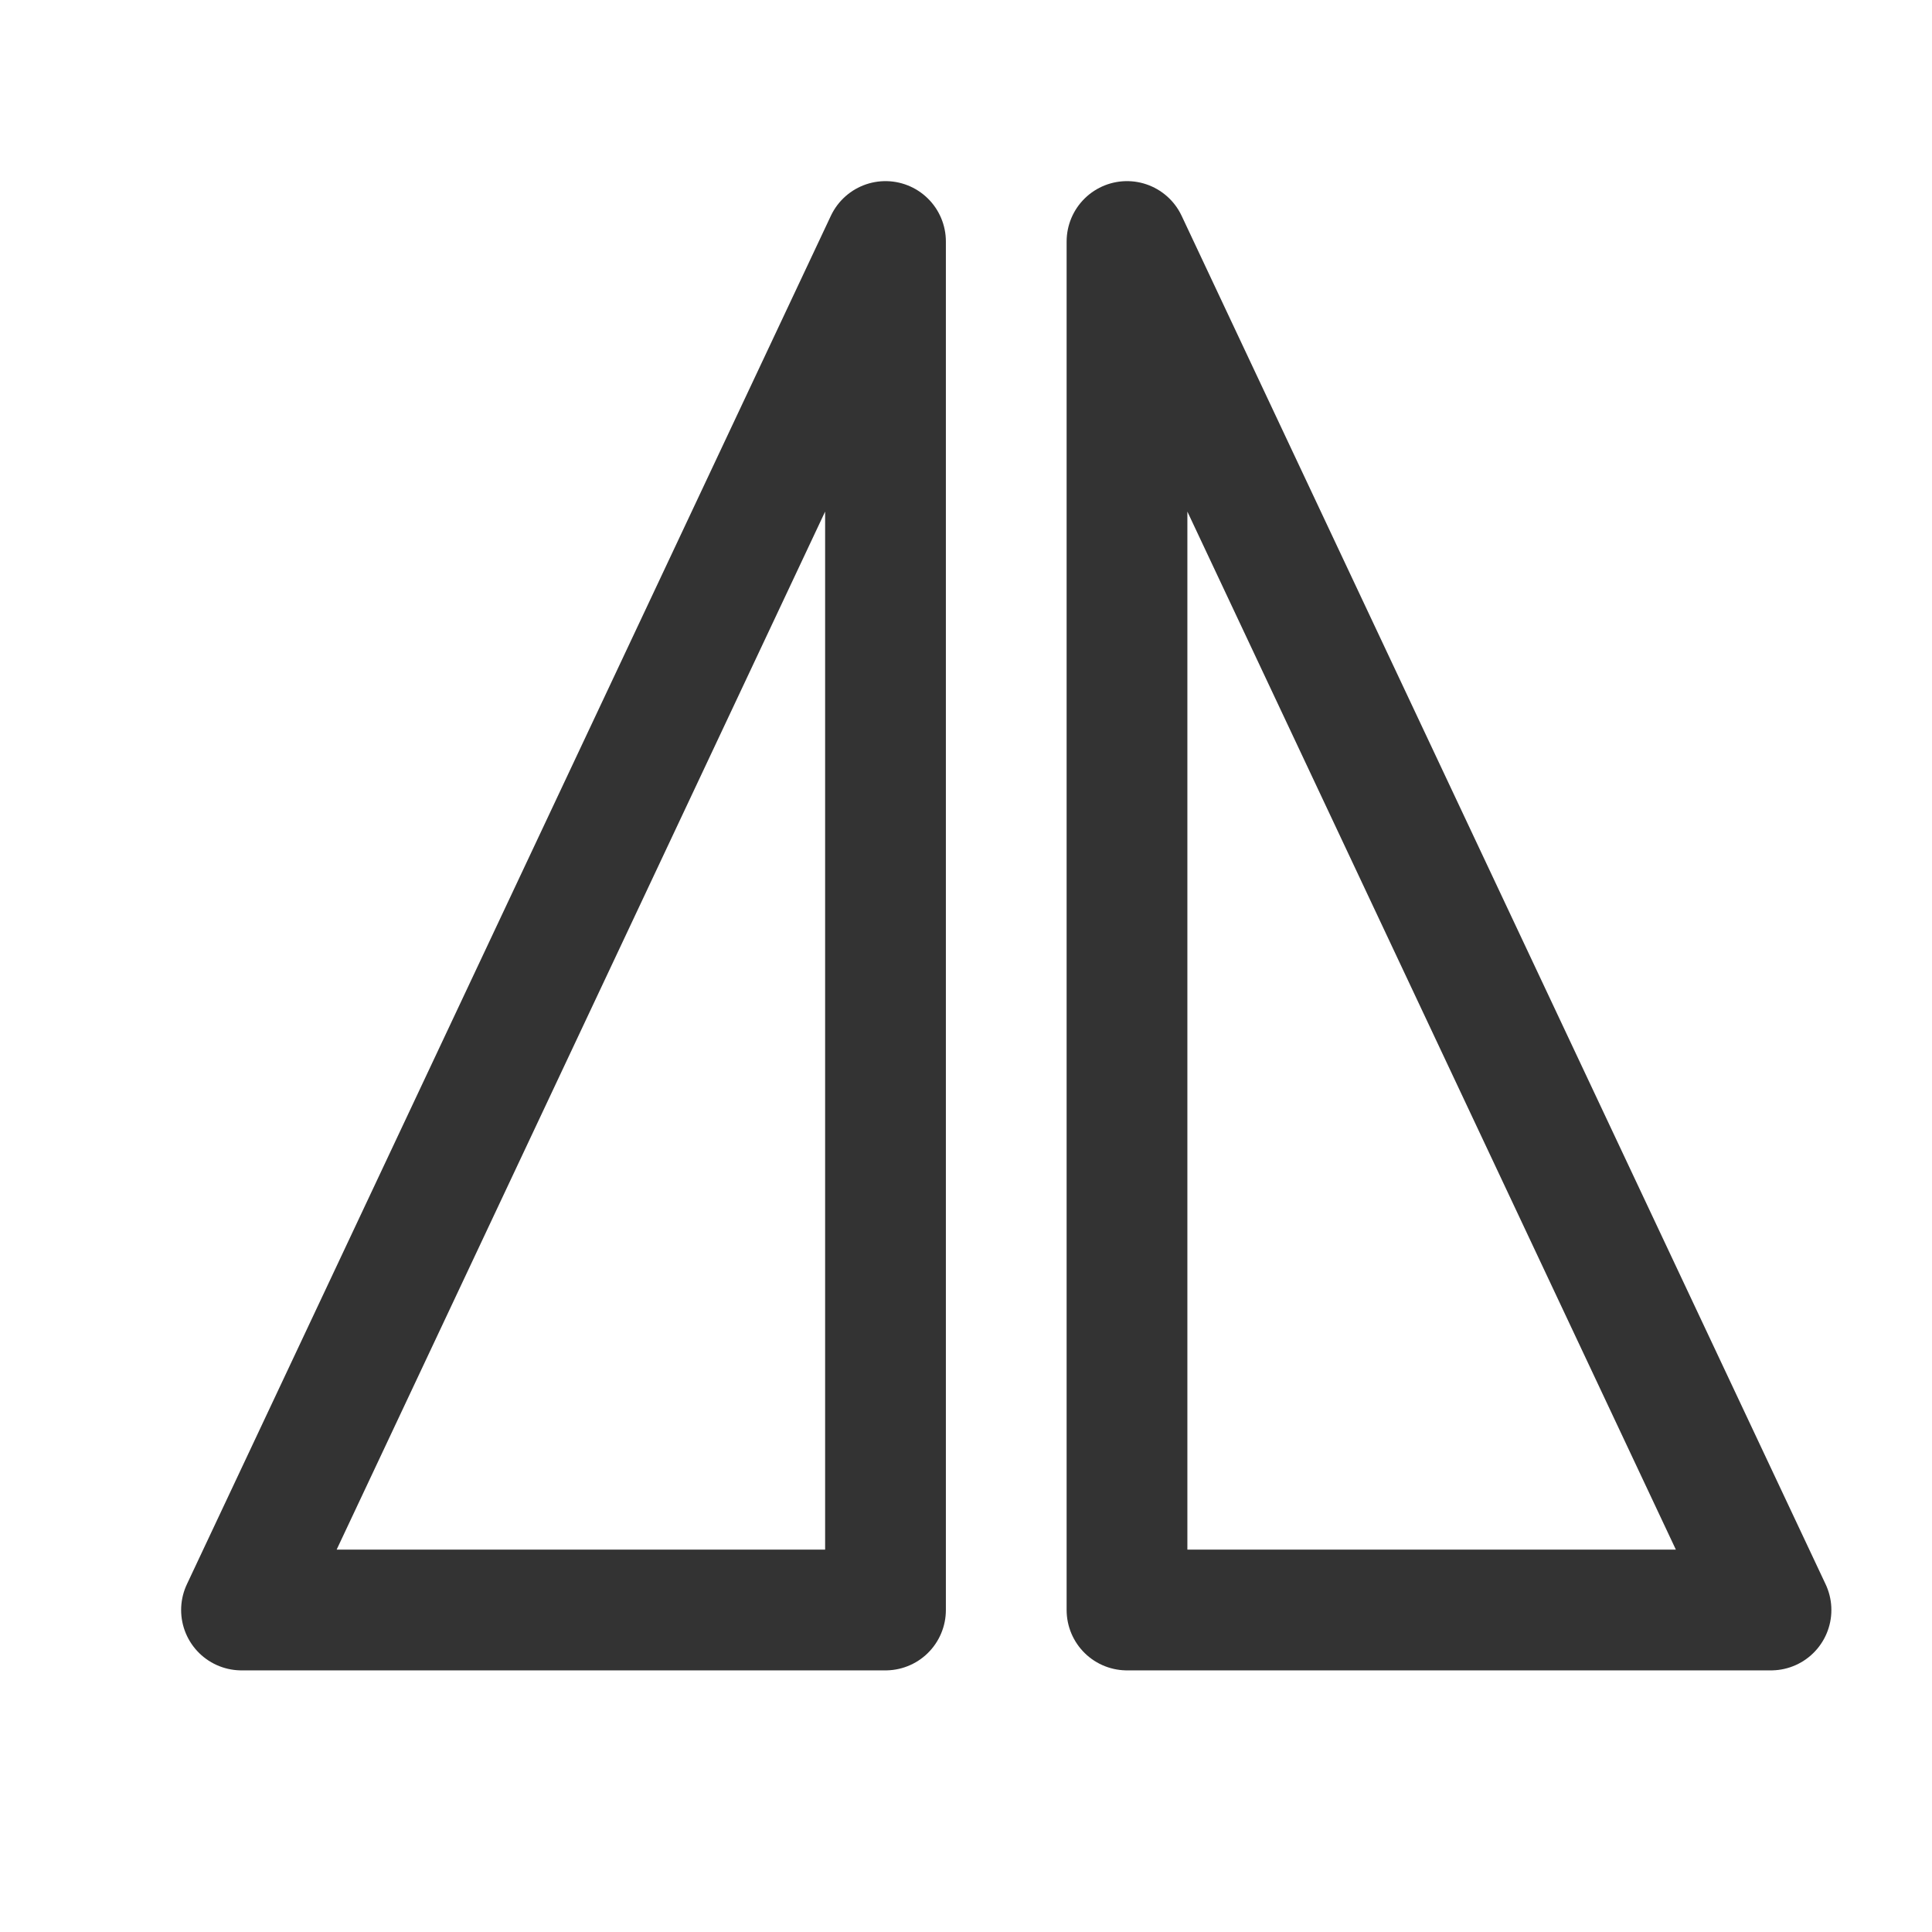 <svg width="24" height="24" viewBox="0 0 24 24" fill="none" xmlns="http://www.w3.org/2000/svg">
<g id="Group 245">
<path id="Vector 77" d="M14 20V3L22 20H14Z" stroke="#333333" stroke-width="1.5" stroke-linejoin="round"/>
<path id="Vector 77_2" d="M11 20V3L3 20H11Z" stroke="#333333" stroke-width="1.5" stroke-linejoin="round"/>
</g>
</svg>
